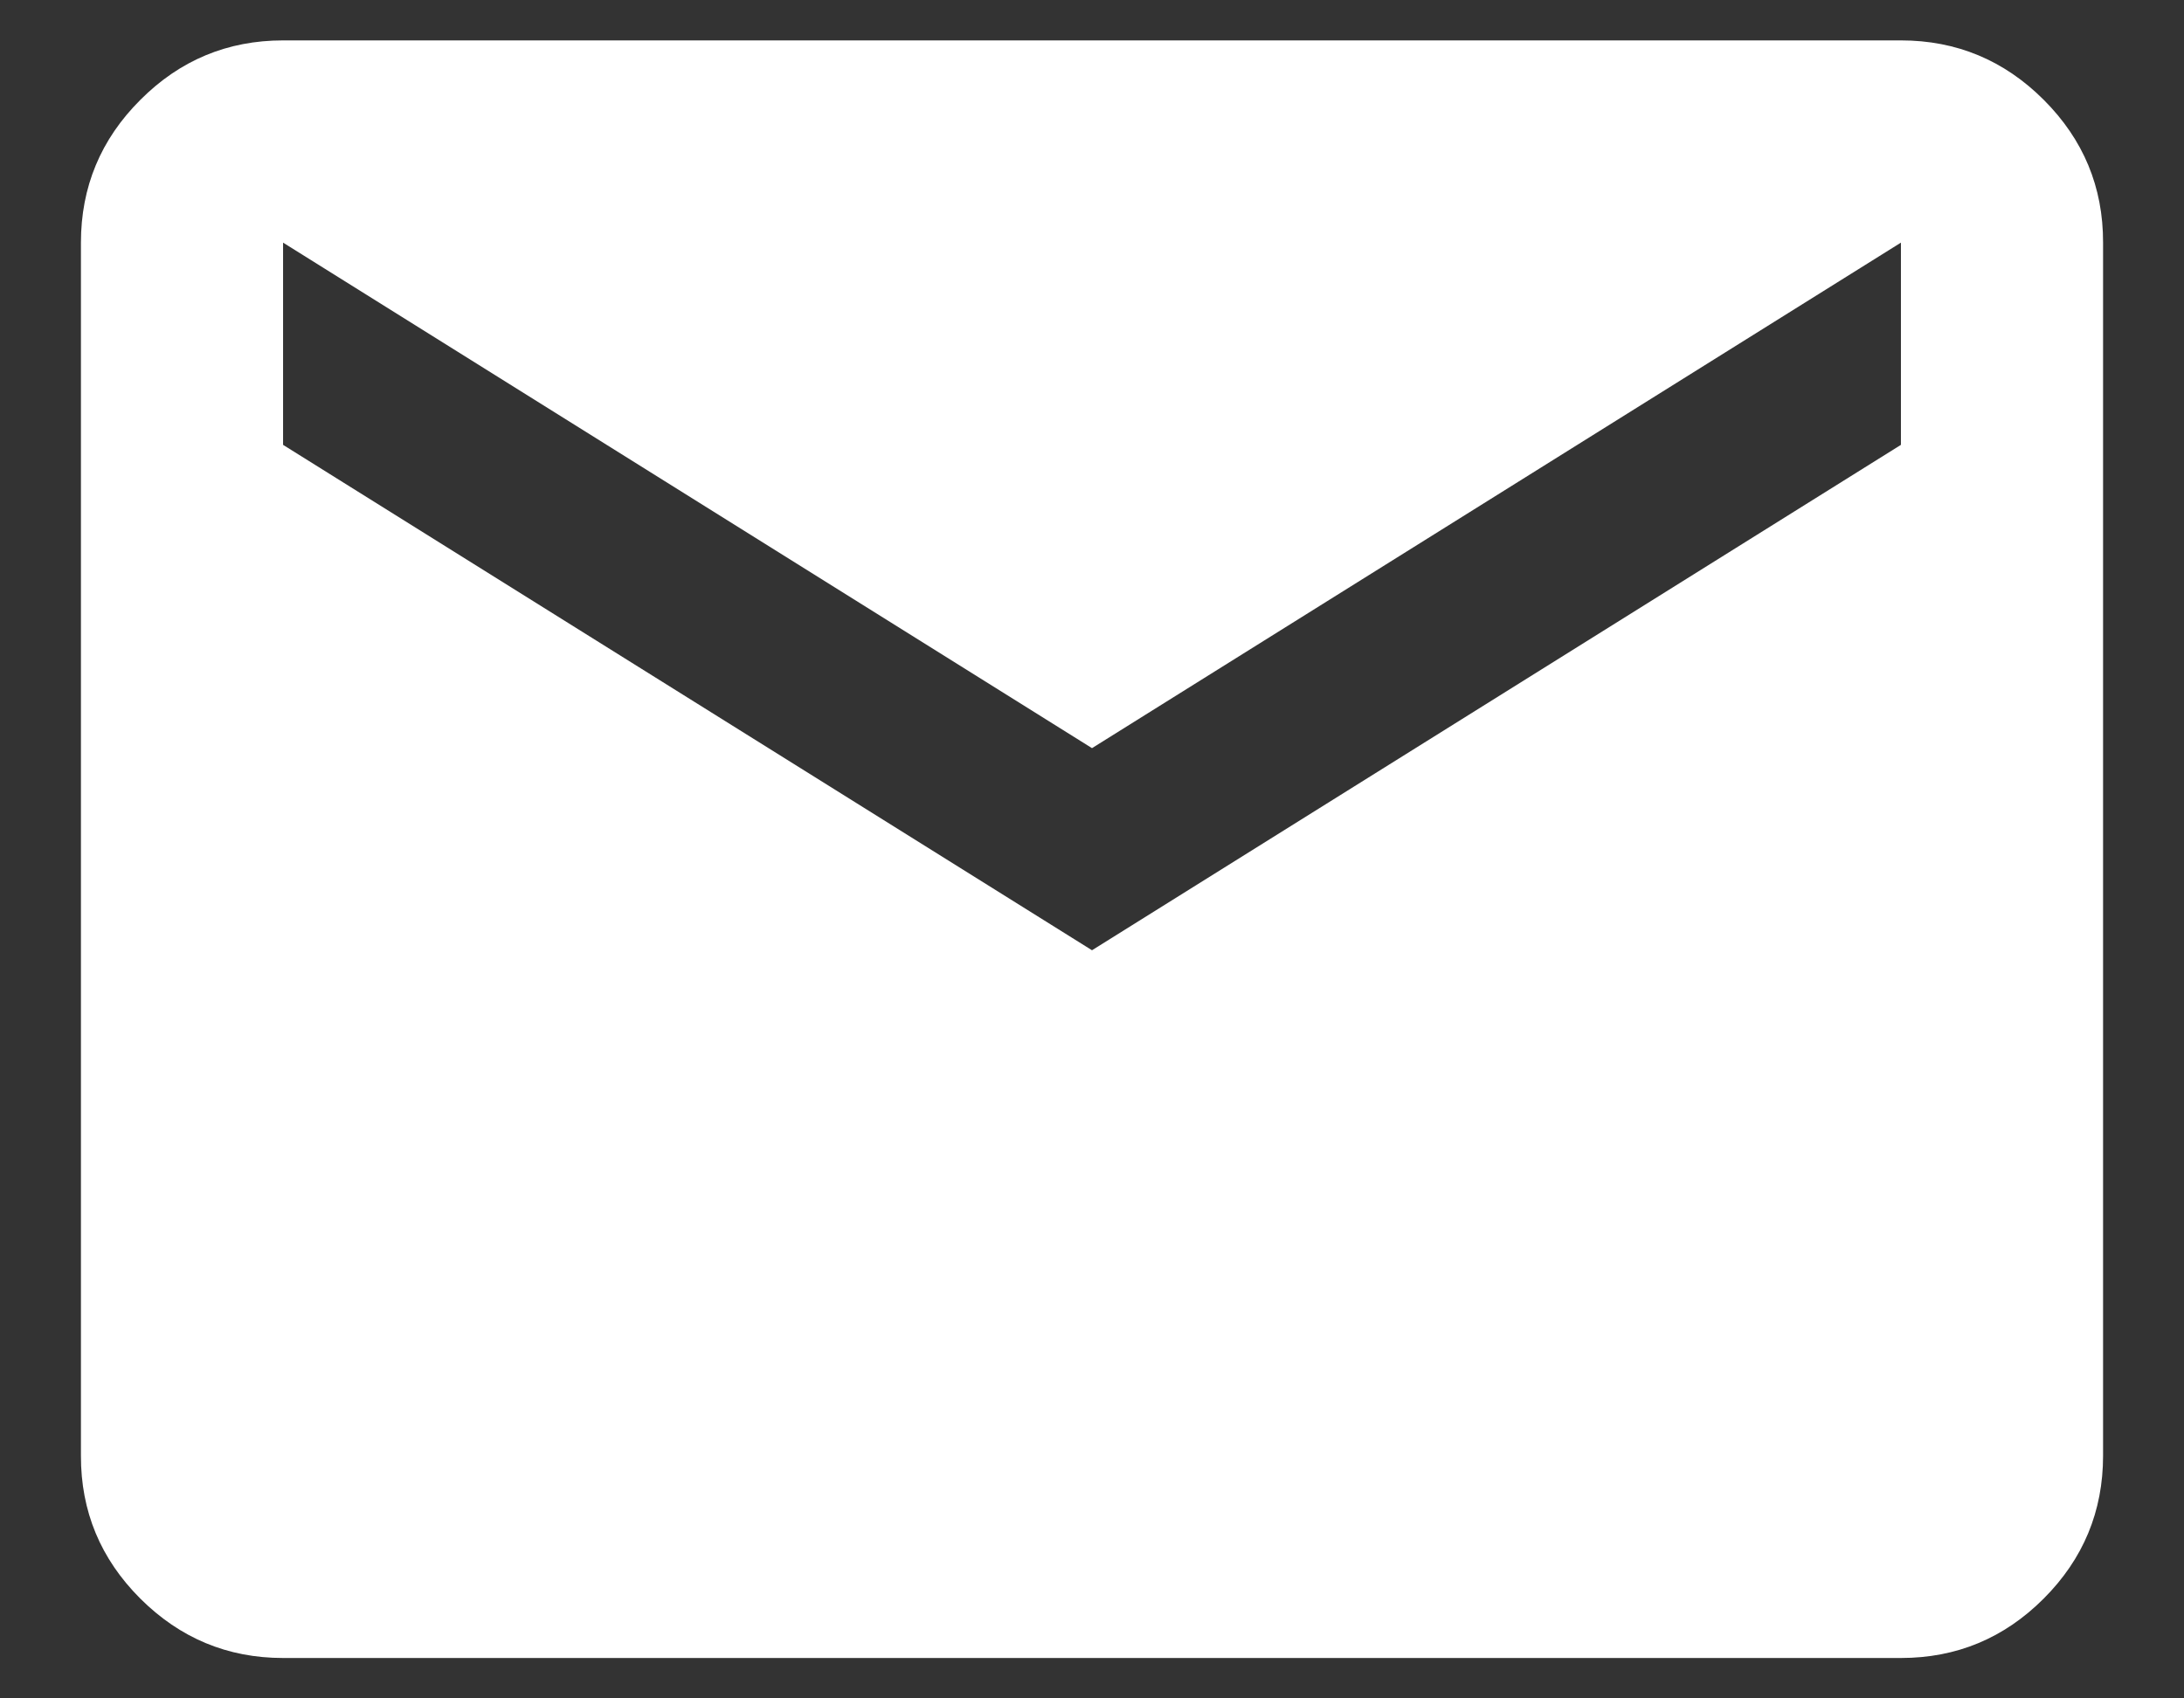 <svg width="18" height="14" viewBox="0 0 18 14" fill="none" xmlns="http://www.w3.org/2000/svg">
<rect x="0" y="0" width="18" height="14" fill="#333333" stroke="none"/>
<path d="M2.333 13.667C1.875 13.667 1.483 13.503 1.156 13.177C0.829 12.85 0.666 12.458 0.667 12V2C0.667 1.542 0.83 1.149 1.157 0.823C1.483 0.496 1.876 0.333 2.333 0.333H15.667C16.125 0.333 16.518 0.497 16.844 0.823C17.171 1.15 17.334 1.542 17.333 2V12C17.333 12.458 17.17 12.851 16.843 13.178C16.517 13.504 16.125 13.667 15.667 13.667H2.333ZM9 7.833L15.667 3.667V2L9 6.167L2.333 2V3.667L9 7.833Z" fill="white"/>
</svg>
